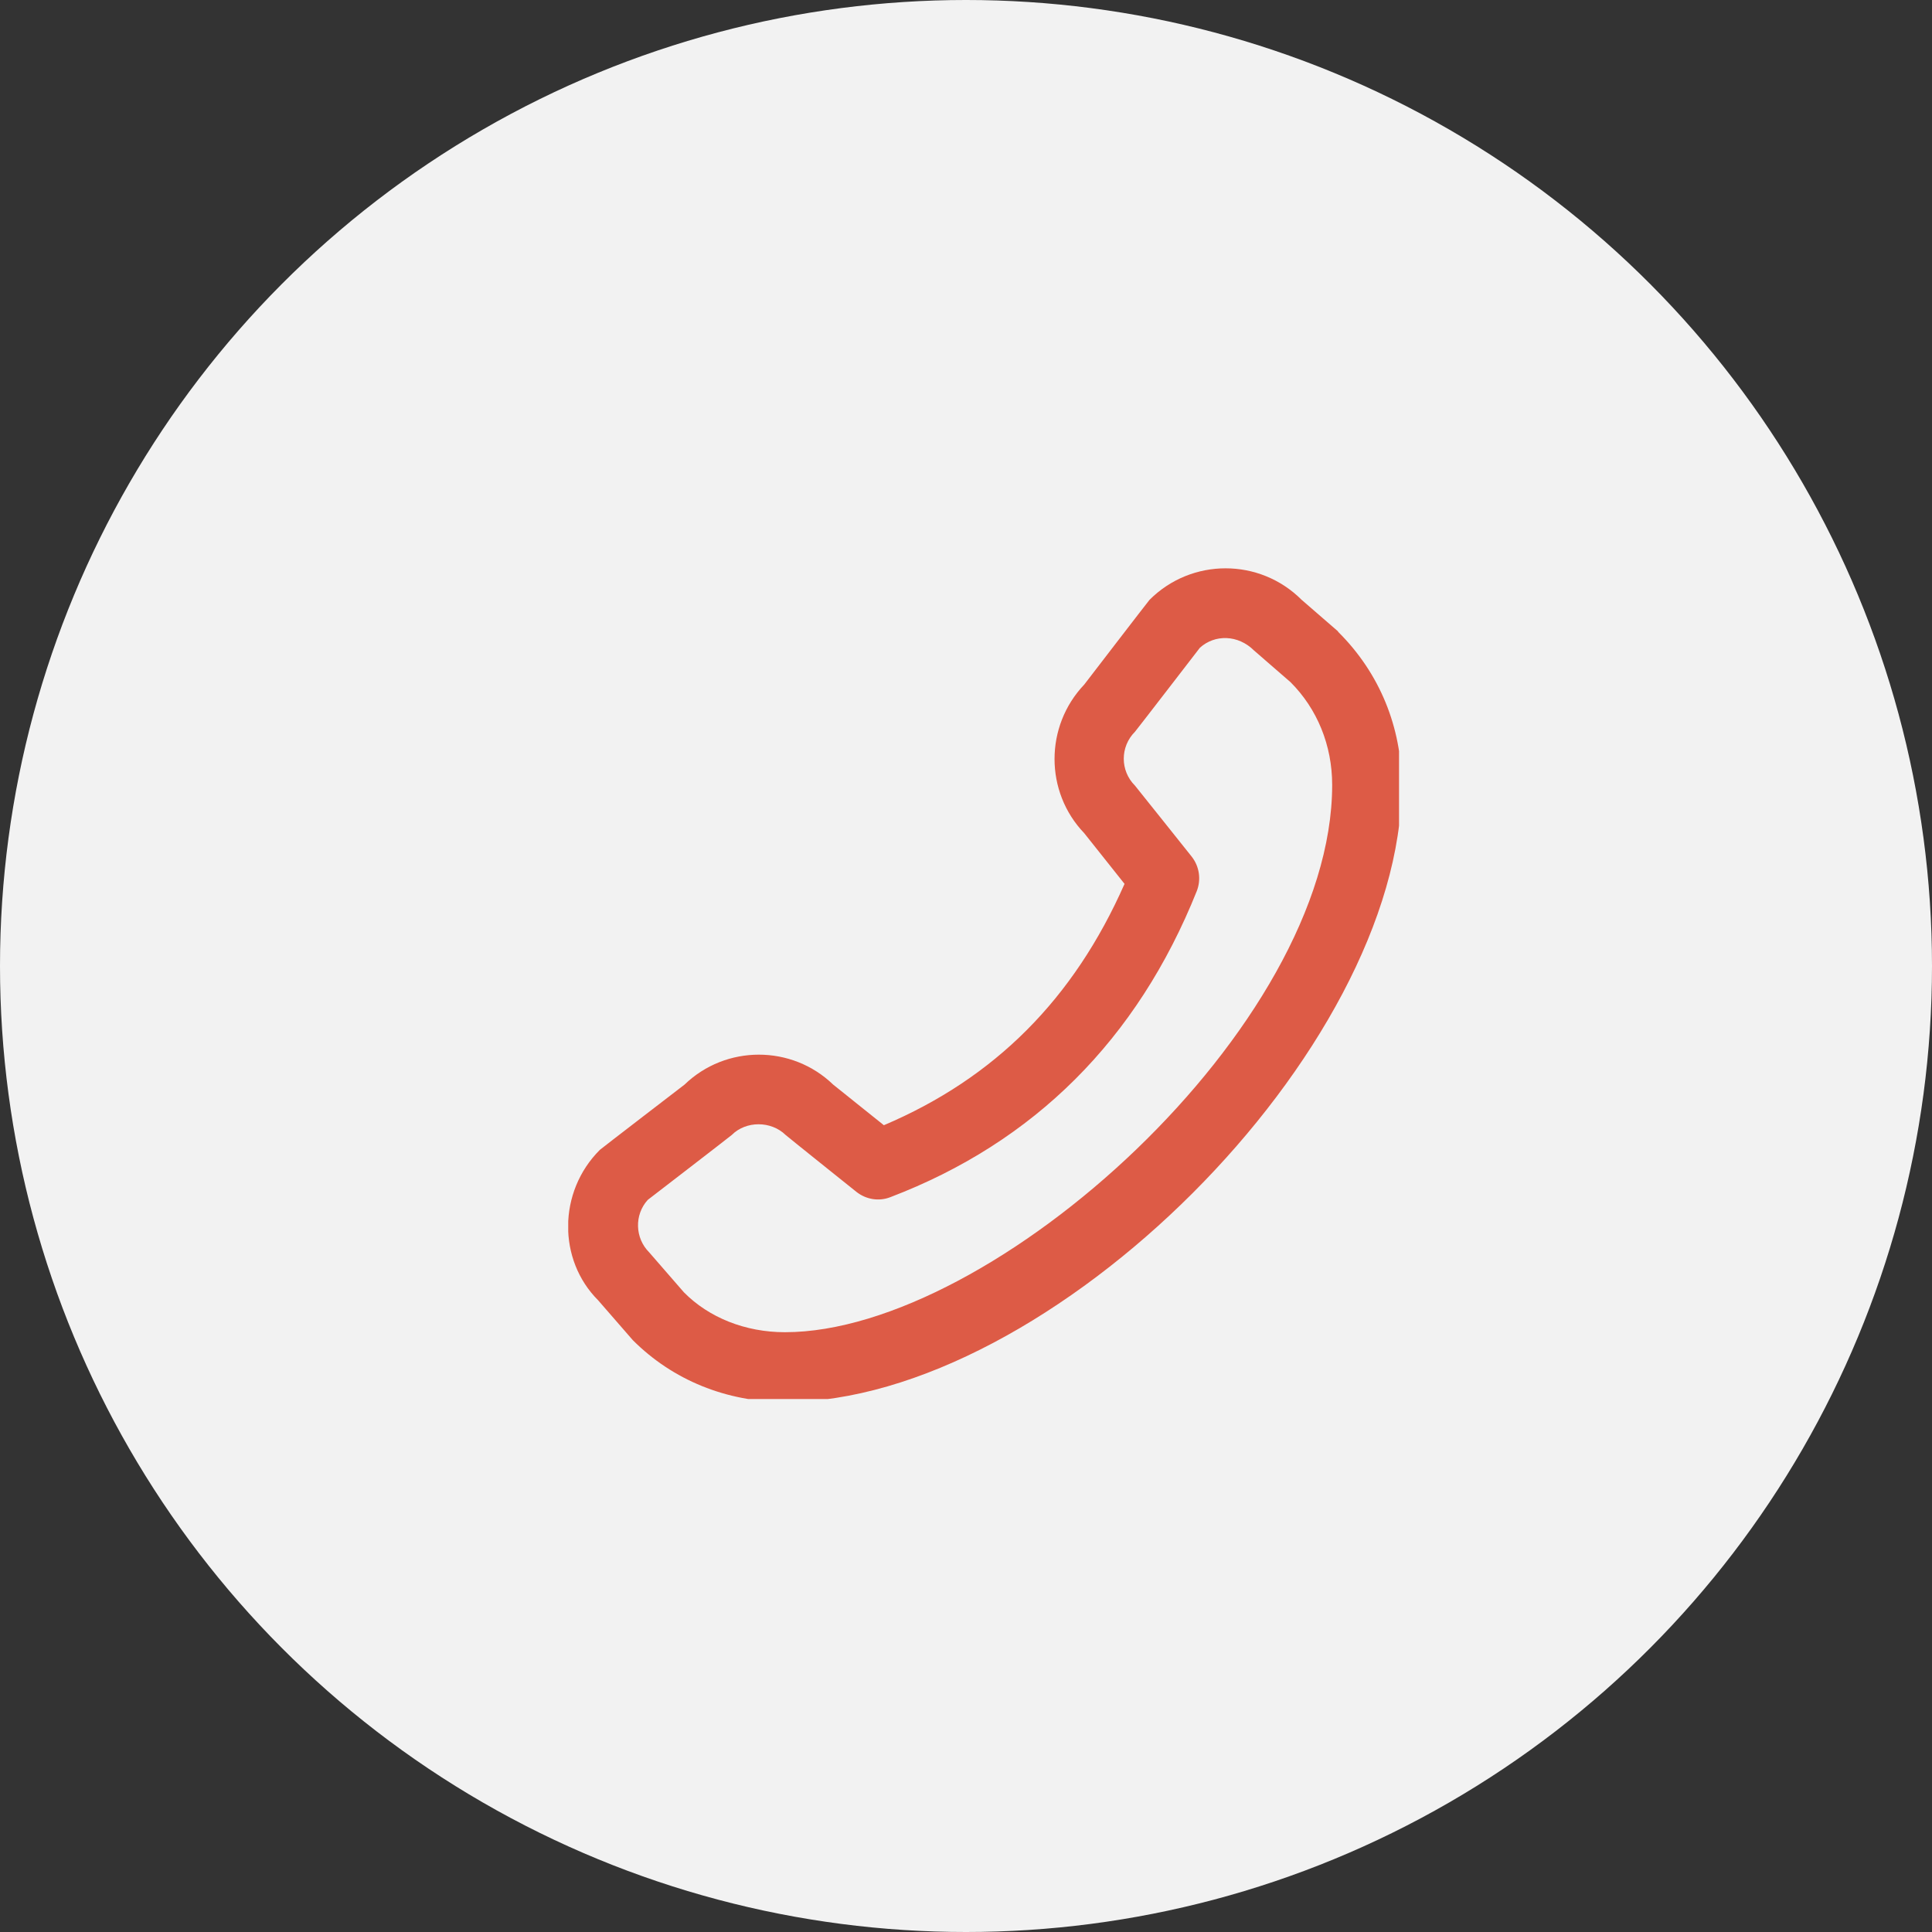 <svg width="51" height="51" viewBox="0 0 51 51" fill="none" xmlns="http://www.w3.org/2000/svg">
<rect x="0" y="0" width="51" height="51" fill="#333333" stroke="none"/>
<circle cx="25.5" cy="25.5" r="25.5" fill="#F2F2F2"/>
<g clip-path="url(#clip0_60_2657)">
<g clip-path="url(#clip1_60_2657)">
<path d="M35.322 16.668L34.36 15.834C33.251 14.725 31.454 14.725 30.345 15.834C30.317 15.862 28.621 18.071 28.621 18.071C27.576 19.171 27.576 20.903 28.621 21.994L29.685 23.332C28.346 26.367 26.265 28.457 23.332 29.703L21.994 28.631C20.903 27.577 19.161 27.577 18.07 28.631C18.07 28.631 15.861 30.327 15.834 30.354C14.725 31.463 14.725 33.26 15.788 34.323L16.705 35.377C17.759 36.432 19.18 37.009 20.72 37.009C27.723 37.009 37 27.723 37 20.729C37 19.198 36.422 17.768 35.322 16.677V16.668ZM20.72 35.167C19.675 35.167 18.712 34.782 18.052 34.112L17.136 33.058C16.76 32.682 16.741 32.068 17.099 31.674C17.099 31.674 19.29 29.988 19.317 29.96C19.693 29.584 20.353 29.584 20.738 29.96C20.765 29.988 22.608 31.463 22.608 31.463C22.865 31.665 23.204 31.72 23.506 31.601C27.301 30.152 30.024 27.439 31.591 23.525C31.71 23.223 31.665 22.874 31.454 22.608C31.454 22.608 29.978 20.757 29.96 20.738C29.566 20.344 29.566 19.712 29.96 19.317C29.987 19.29 31.674 17.099 31.674 17.099C32.068 16.742 32.682 16.751 33.104 17.172L34.066 18.007C34.772 18.712 35.166 19.675 35.166 20.72C35.166 27.1 26.21 35.167 20.72 35.167Z" fill="#DD5B46"/>
</g>
</g>
<defs>
<clipPath id="clip0_60_2657">
<rect width="22.862" height="22.862" fill="white" transform="translate(14.069 14.069)"/>
</clipPath>
<clipPath id="clip1_60_2657">
<rect width="22" height="22" fill="white" transform="translate(15 15)"/>
</clipPath>
</defs>
</svg>
